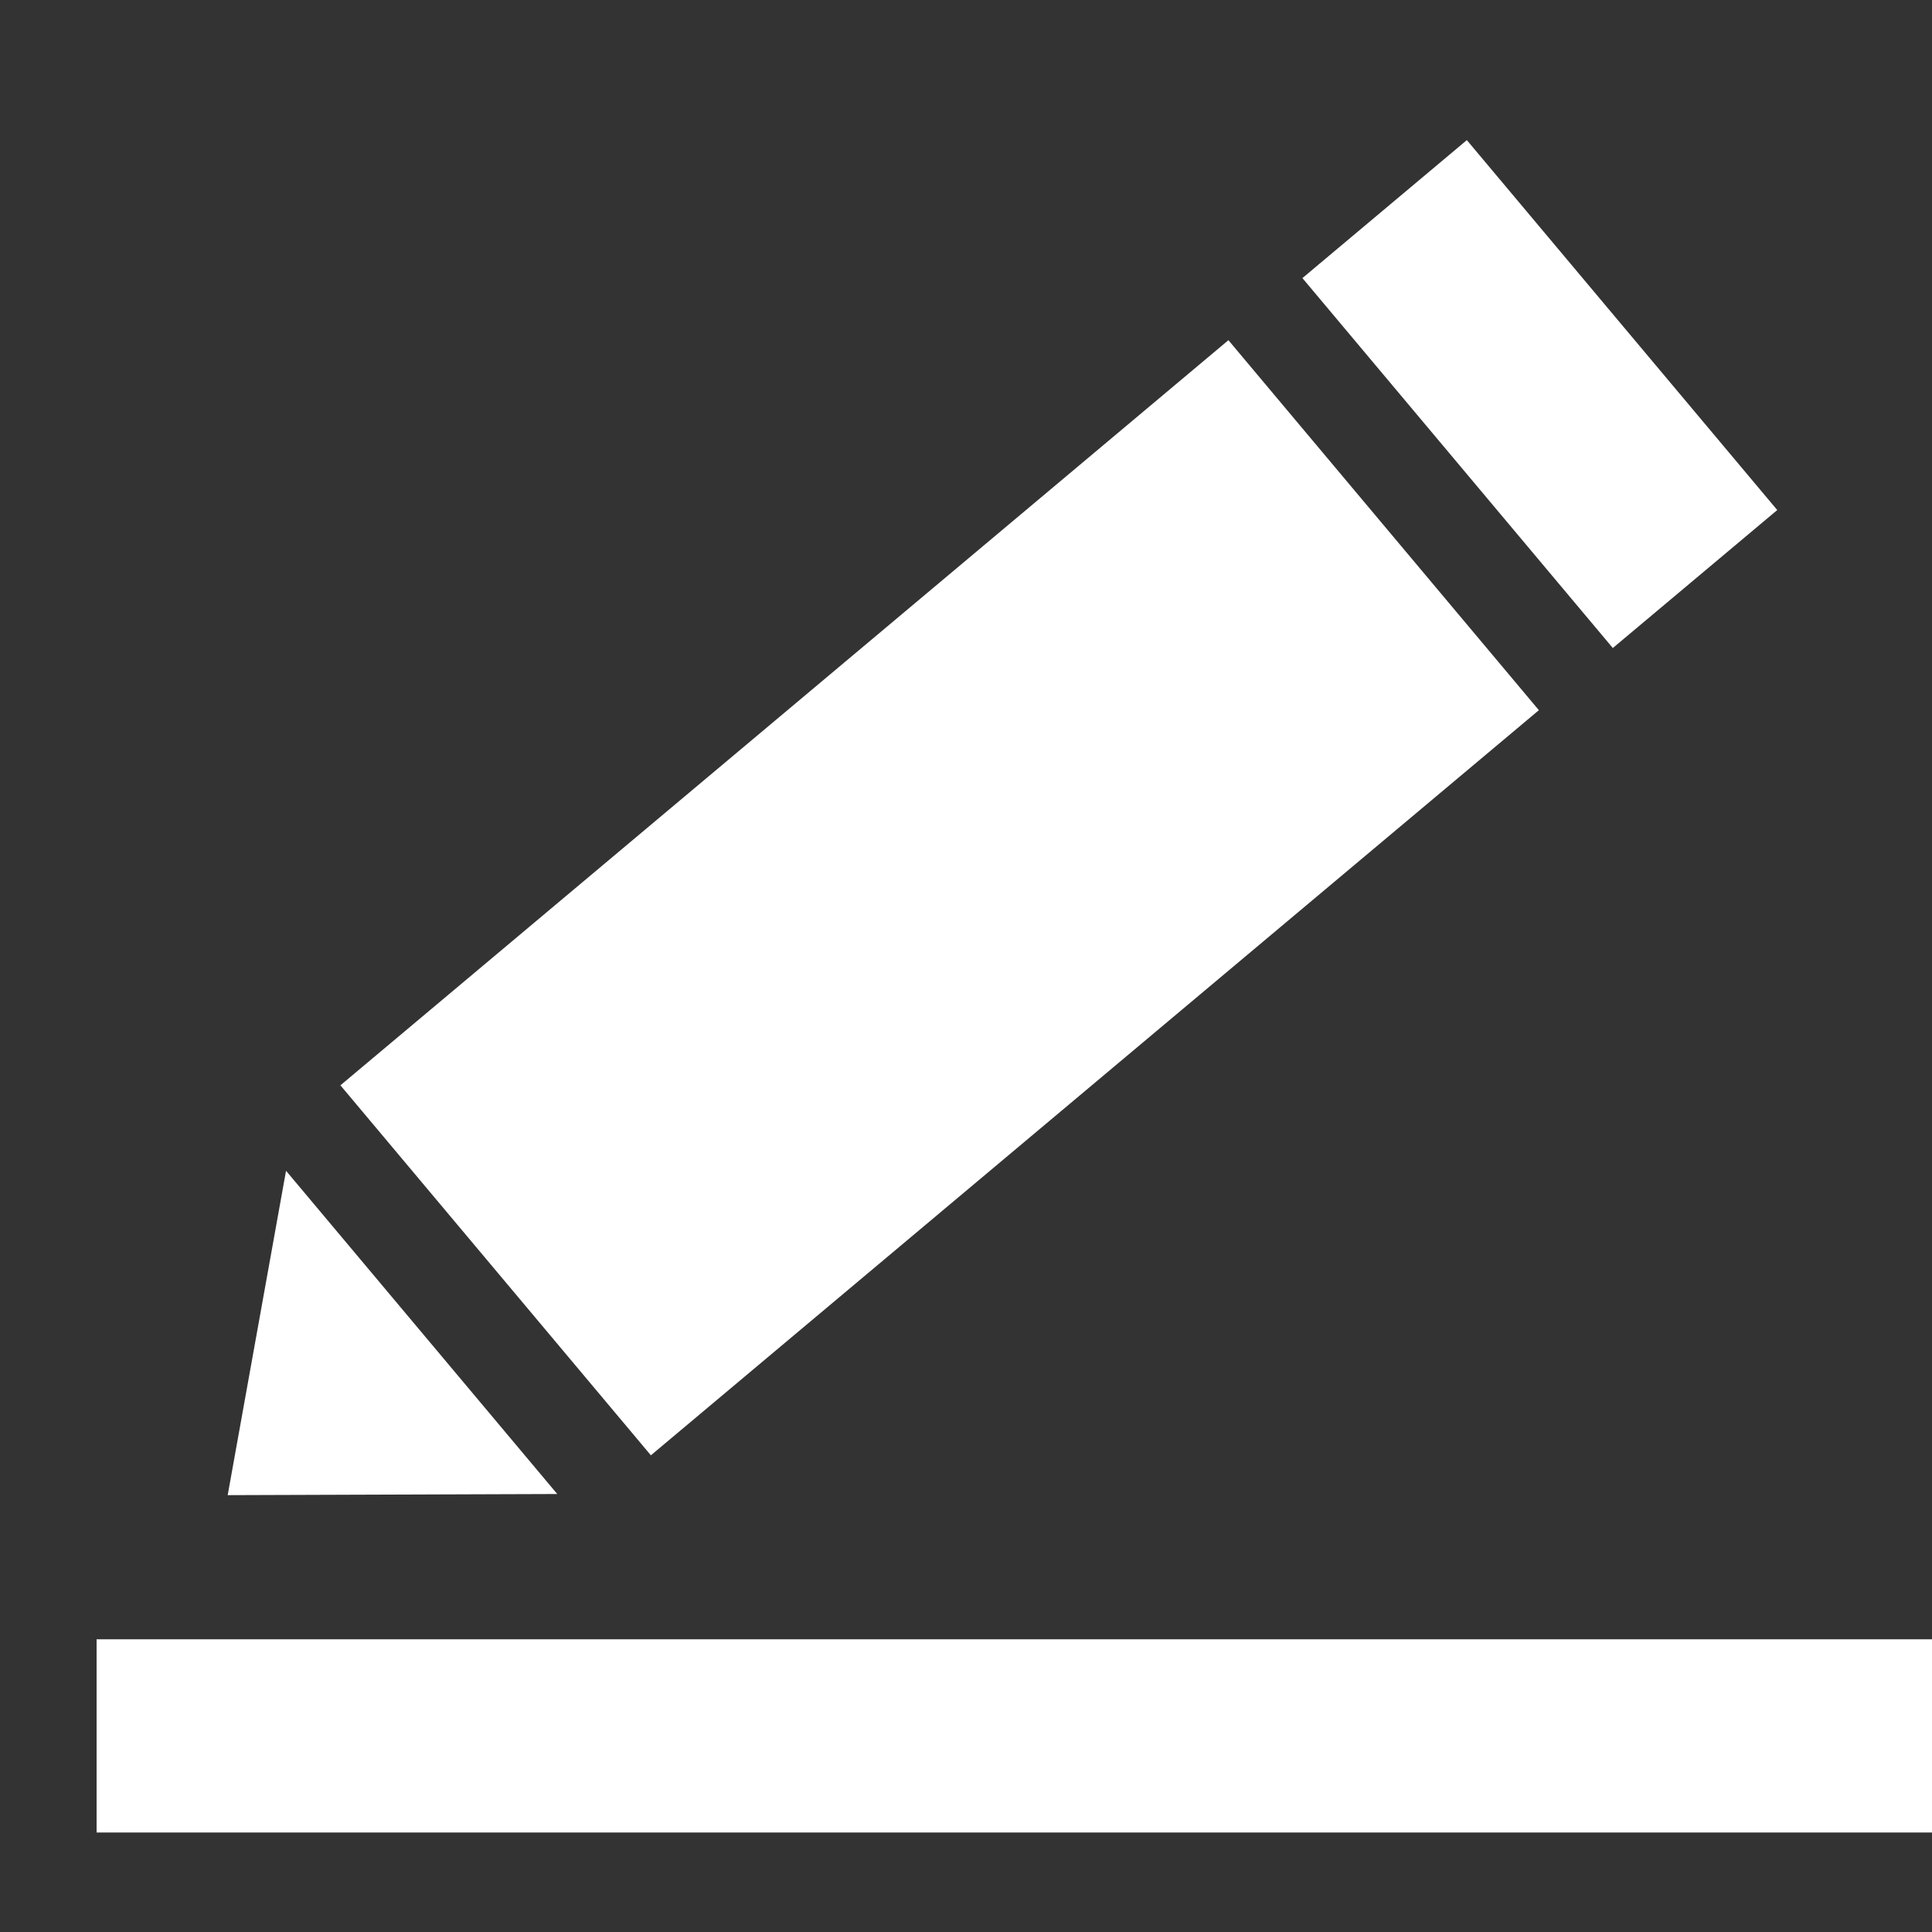 <?xml version="1.0" encoding="UTF-8"?>
<svg width="20px" height="20px" viewBox="0 0 20 20" version="1.1" xmlns="http://www.w3.org/2000/svg" xmlns:xlink="http://www.w3.org/1999/xlink">
    <rect x="0" y="0" width="20" height="20" fill="#333333" stroke="none"/>
    <title>Group 8</title>
    <g id="v0.1-1108-2022-chaewon.min-&gt;-1111-전달받음-" stroke="none" stroke-width="1" fill="none" fill-rule="evenodd">
        <g id="Main-&gt;-Groups-&gt;-Groups-Detail" transform="translate(-1036, -90)">
            <g id="Group-8" transform="translate(1036, 90)">
                <rect id="Rectangle" fill-opacity="0" fill="#D8D8D8" x="0" y="0" width="20" height="20"></rect>
                <g id="Group-4" transform="translate(9.574, 9.422) rotate(50) translate(-9.574, -9.422) translate(7.074, 0)" fill="#FFFFFF">
                    <polygon id="Fill-1" transform="translate(2.5, 9.222) scale(-1, 1) translate(-2.5, -9.222) " points="0 15.222 5 15.222 5 3.222 0 3.222"></polygon>
                    <polygon id="Fill-2" transform="translate(2.5, 1.111) scale(-1, 1) translate(-2.5, -1.111) " points="0.001 2.222 5 2.222 5 0 0.001 0"></polygon>
                    <polygon id="Fill-3" transform="translate(2.5, 17.533) scale(-1, 1) translate(-2.5, -17.533) " points="0.316 16.222 2.5 18.843 4.684 16.222"></polygon>
                </g>
                <g id="Group-12" transform="translate(1, 16.97)" fill="#FFFFFF">
                    <polygon id="Fill-10" points="0 2 19 2 19 0 0 0"></polygon>
                </g>
            </g>
        </g>
    </g>
</svg>